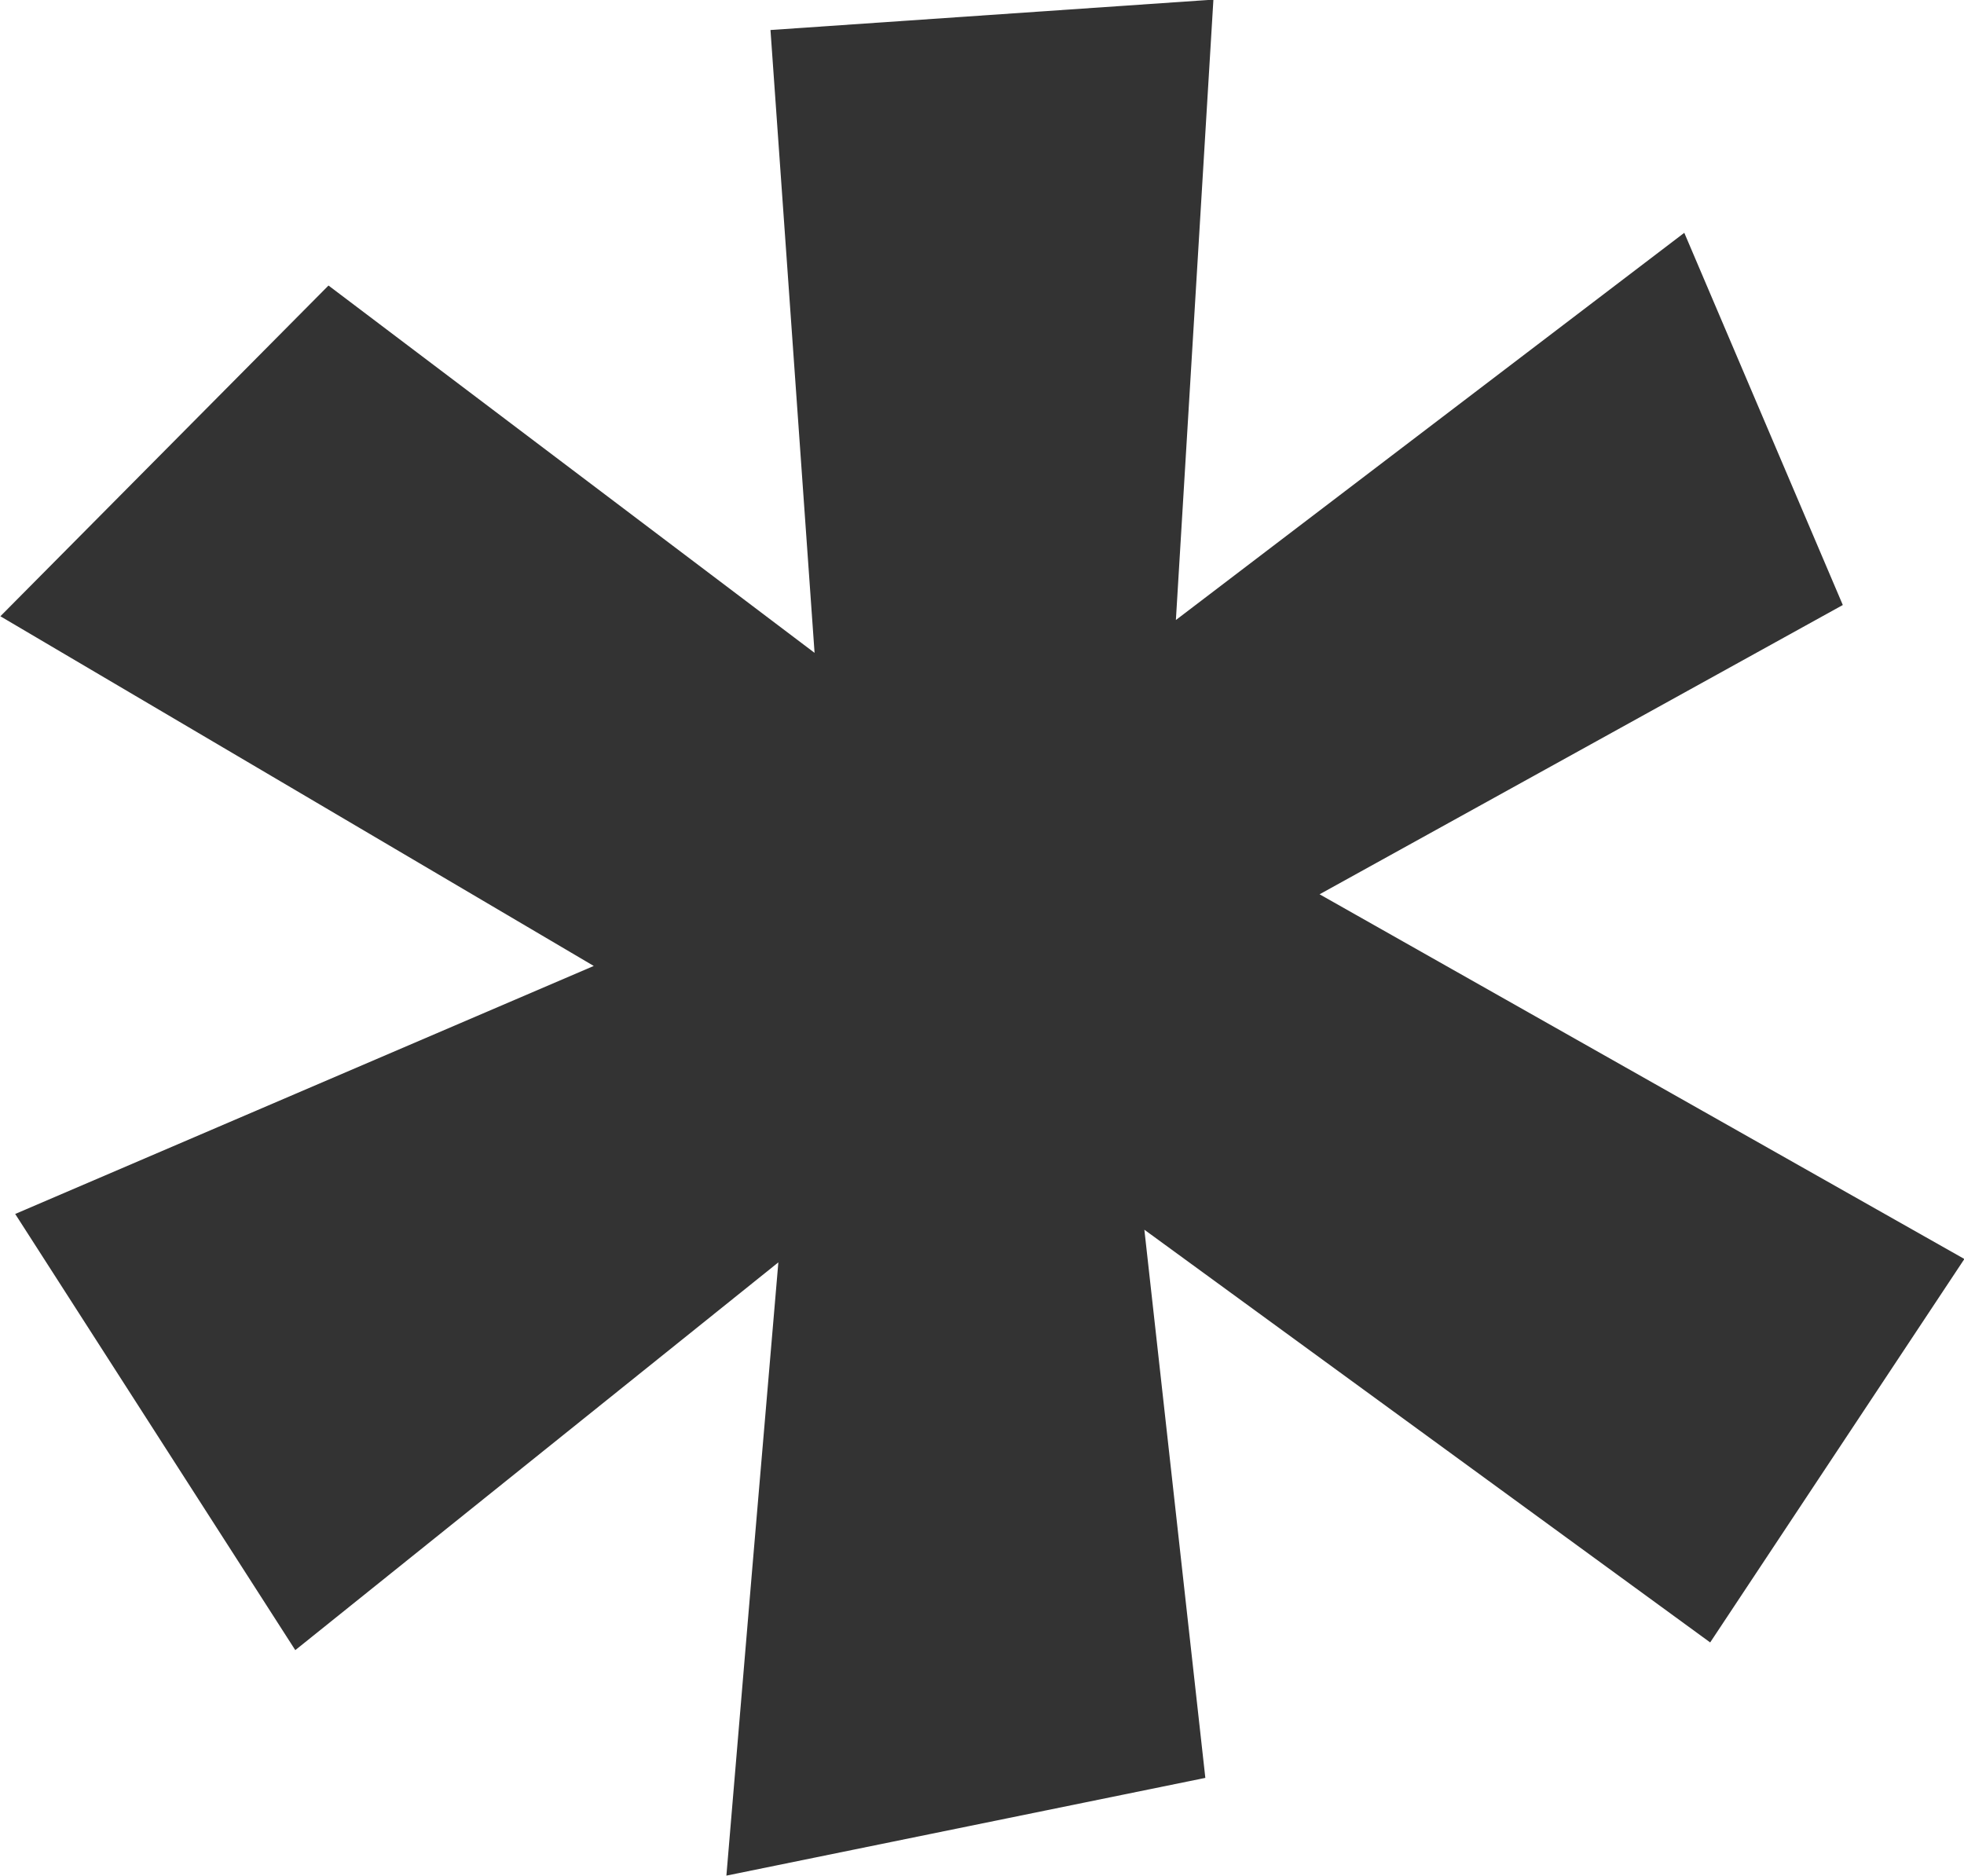 <svg xmlns="http://www.w3.org/2000/svg" width="10.469" height="10" viewBox="0 0 10.469 10">
<defs>
    <style>
      .cls-1 {
        fill: #333;
        fill-rule: evenodd;
      }
    </style>
  </defs>
  <path id="snowflake_small" class="cls-1" d="M453.826,236.66q0.118,1.659.235,3.32l-2.591-1.958-1.749,1.763,3.163,1.864-3.084,1.322,1.493,2.325,2.575-2.067q-0.14,1.633-.277,3.269l2.553-.521q-0.162-1.461-.325-2.922l3.016,2.2,1.355-2.044-3.437-1.944,2.789-1.542-0.845-1.984-2.71,2.064q0.1-1.653.2-3.307Z" transform="translate(-449.719 -236.5)"/>
</svg>
